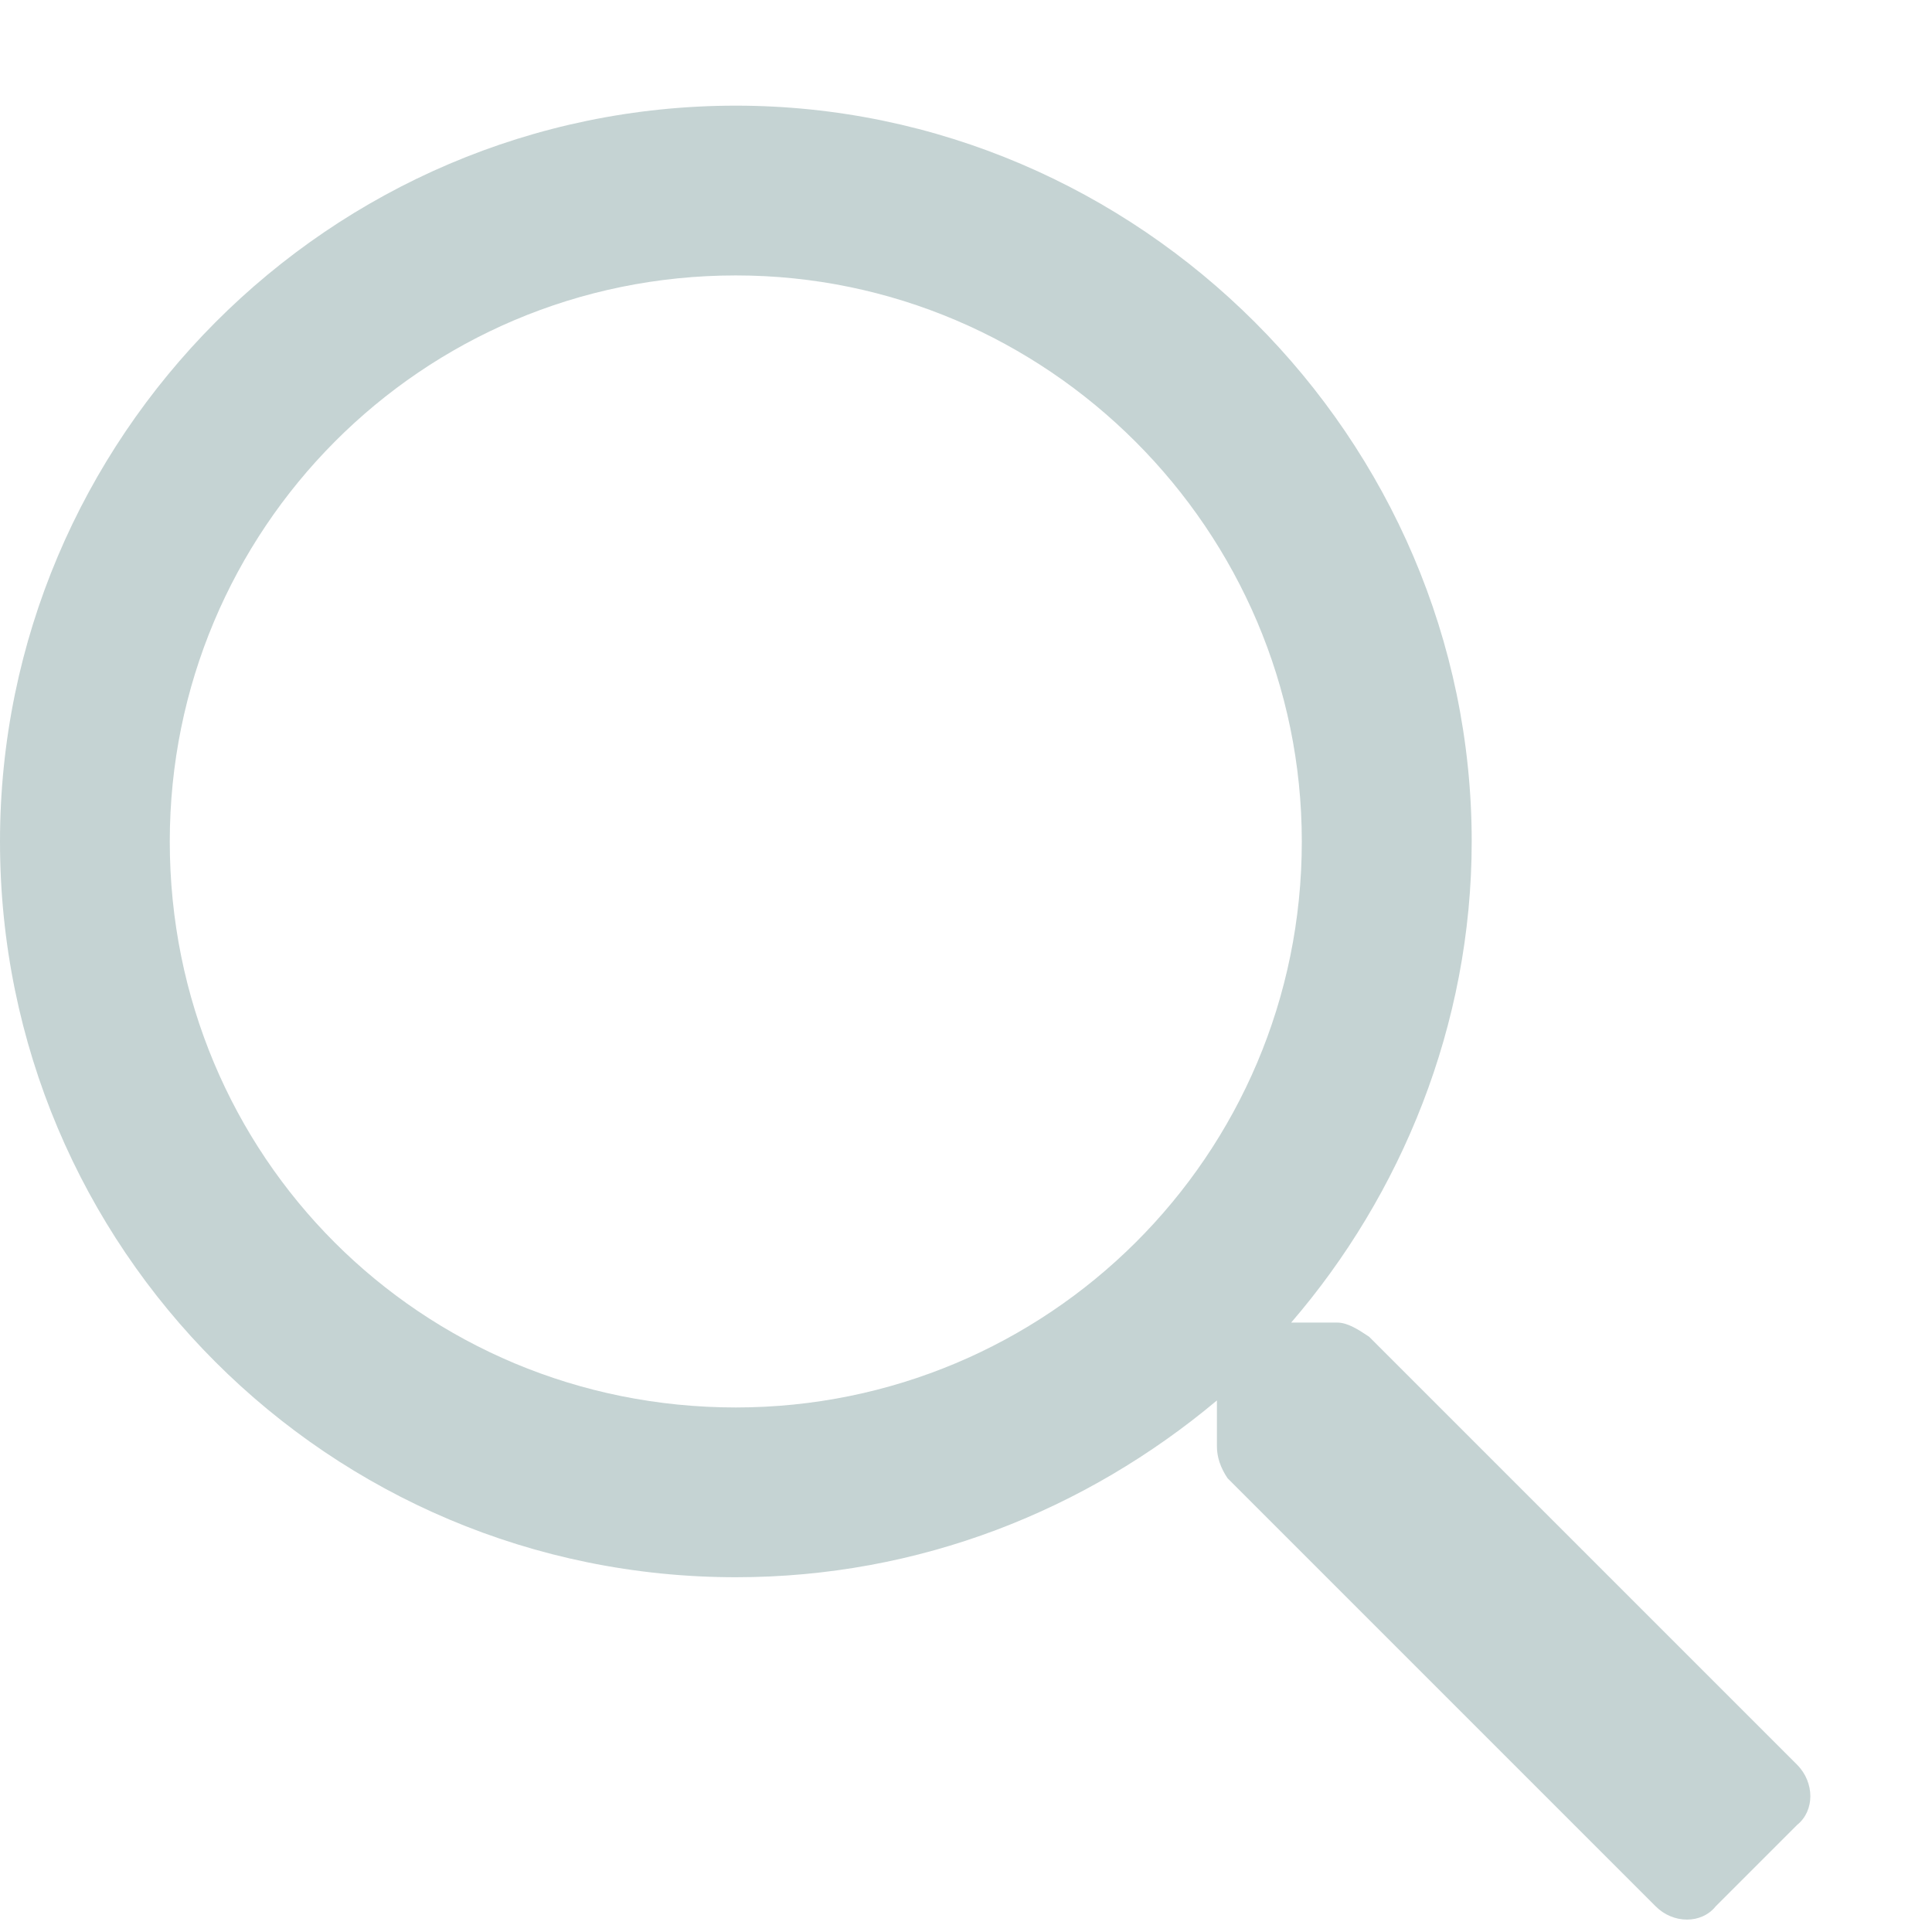 <svg width="16" height="16" viewBox="0 0 16 16" fill="none" xmlns="http://www.w3.org/2000/svg">
<path d="M14.883 14.615L11.338 11.07C11.25 11.012 11.162 10.953 11.074 10.953H10.693C11.602 9.898 12.188 8.492 12.188 6.969C12.188 3.629 9.434 0.875 6.094 0.875C2.725 0.875 0 3.629 0 6.969C0 10.338 2.725 13.062 6.094 13.062C7.617 13.062 8.994 12.506 10.078 11.598V11.979C10.078 12.066 10.107 12.154 10.166 12.242L13.711 15.787C13.857 15.934 14.092 15.934 14.209 15.787L14.883 15.113C15.029 14.996 15.029 14.762 14.883 14.615ZM6.094 11.656C3.486 11.656 1.406 9.576 1.406 6.969C1.406 4.391 3.486 2.281 6.094 2.281C8.672 2.281 10.781 4.391 10.781 6.969C10.781 9.576 8.672 11.656 6.094 11.656Z" fill="#C5D3D3"/>
</svg>
